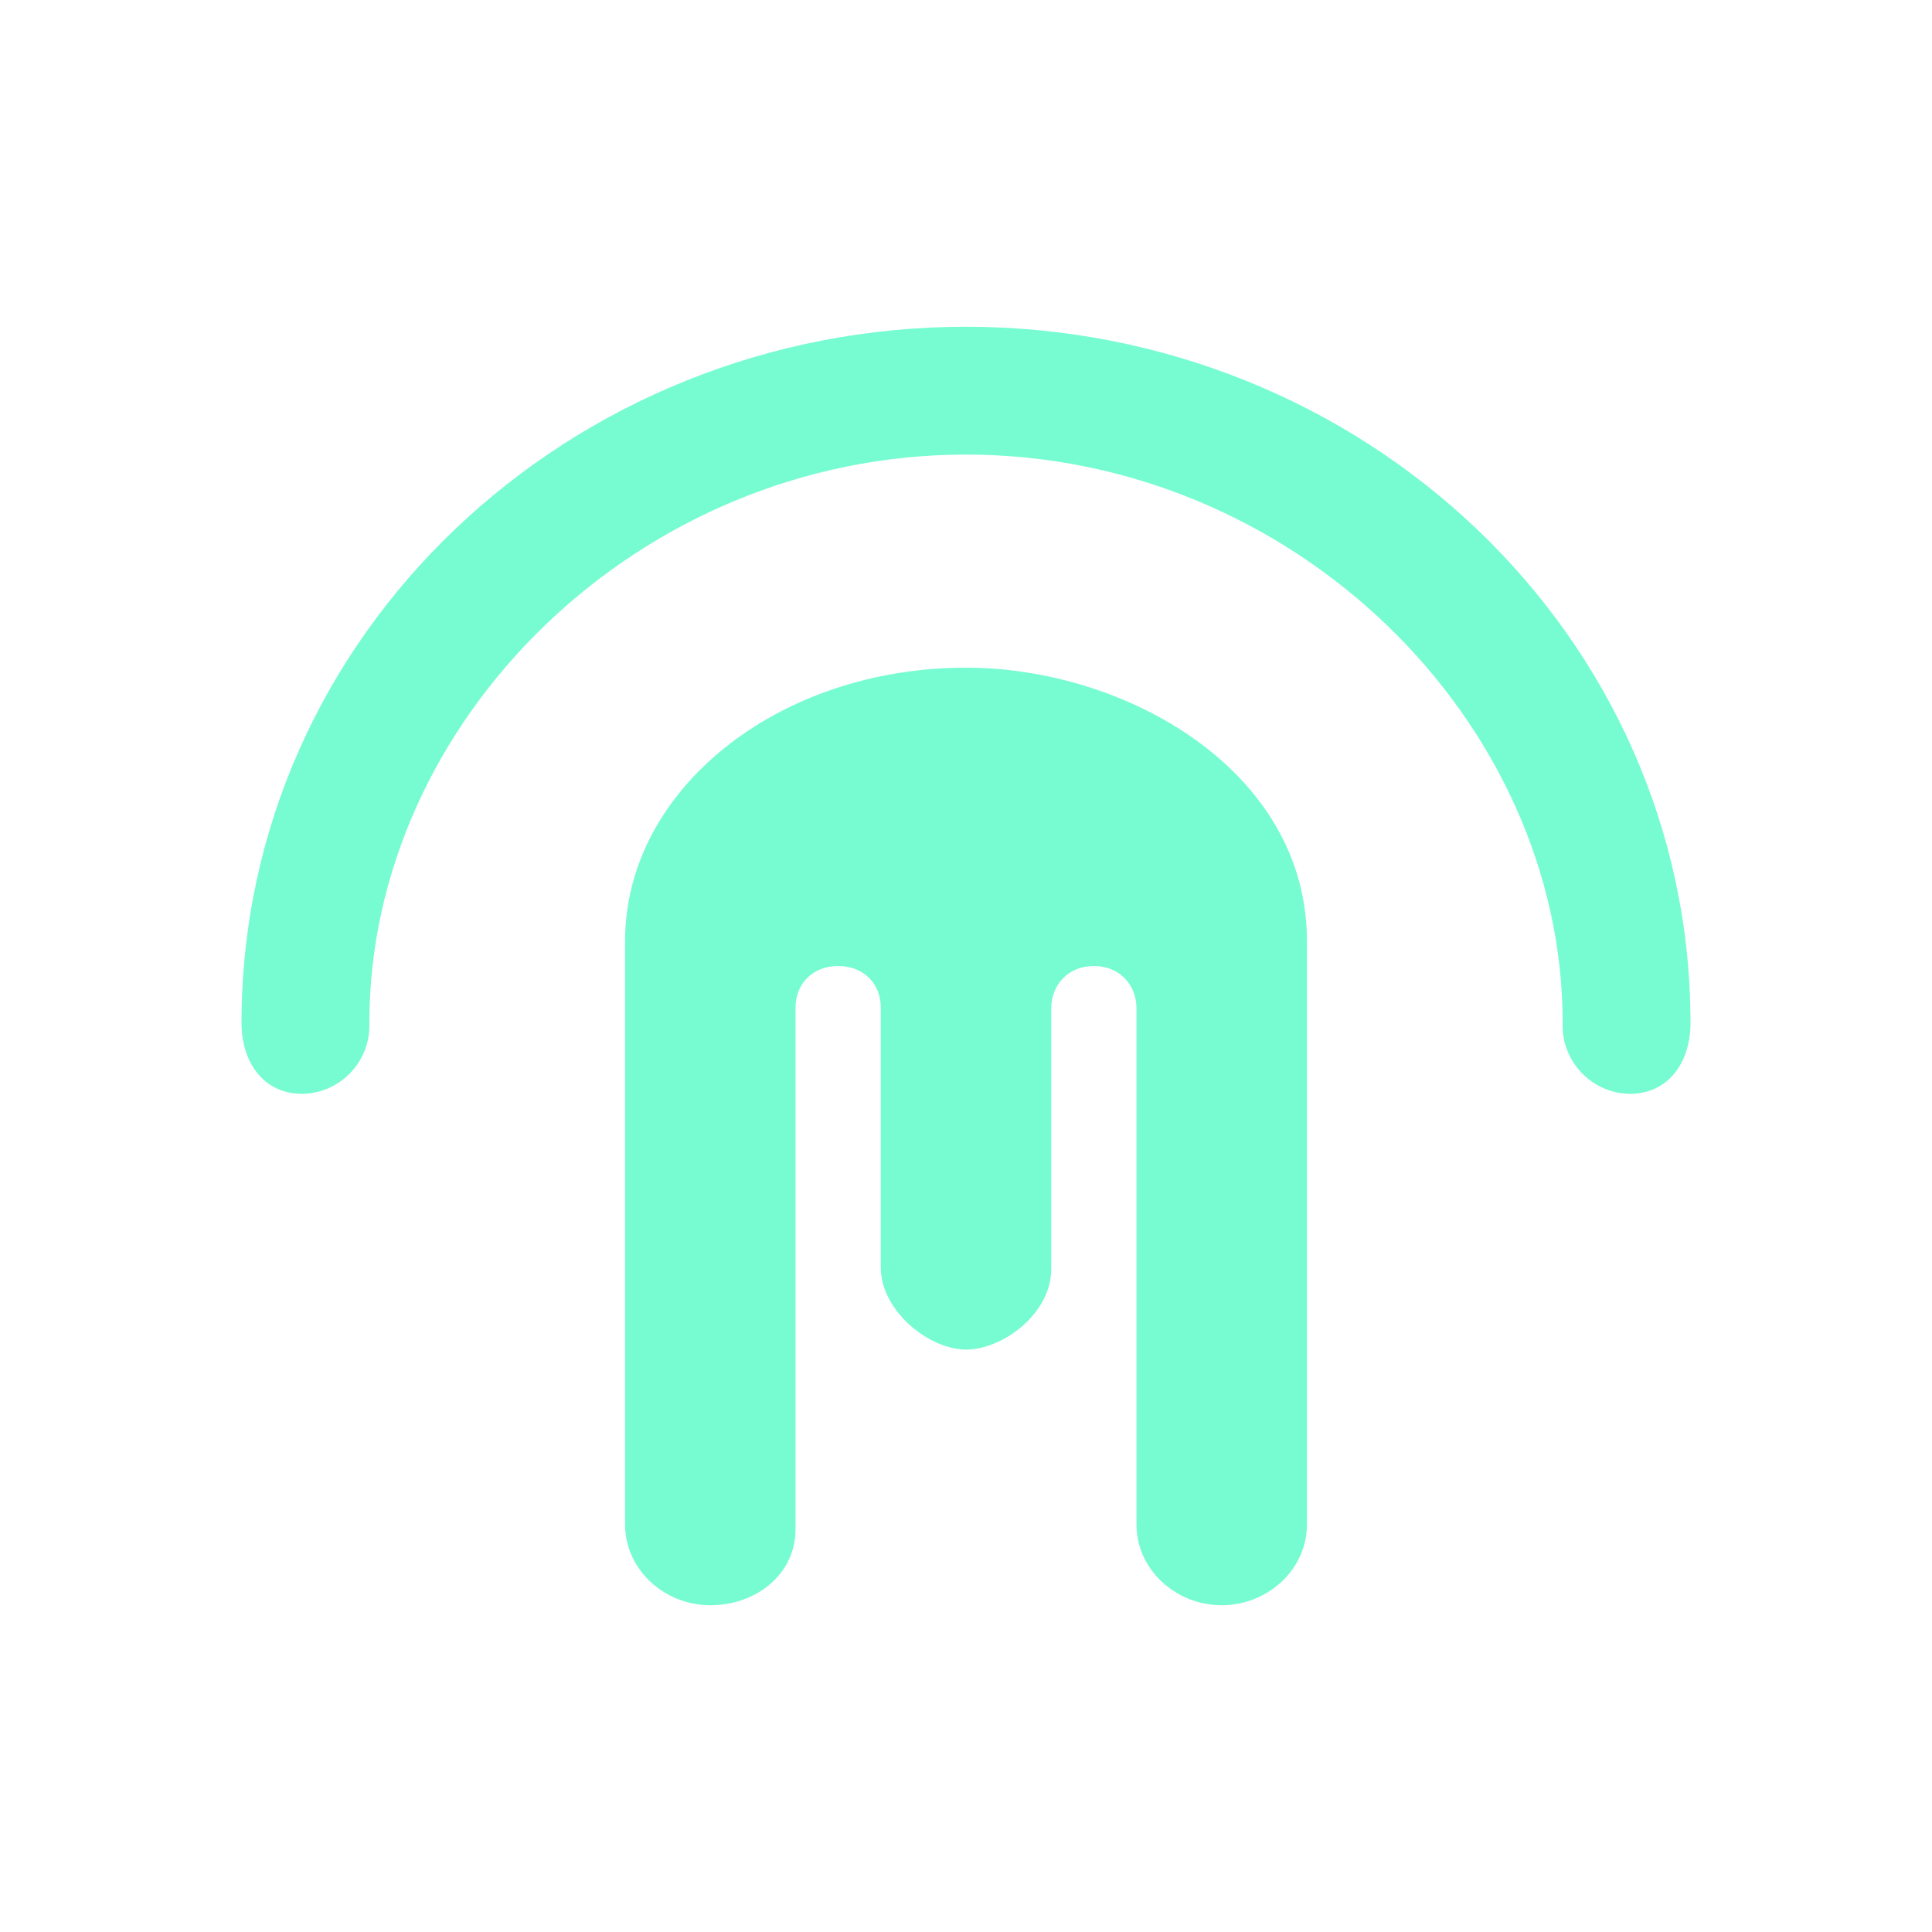 <svg width="24" height="24" viewBox="0 0 24 24" fill="none" xmlns="http://www.w3.org/2000/svg">
<path d="M12 5.647C7.934 5.647 4.588 8.95 4.588 12.709C4.592 12.822 4.574 12.935 4.534 13.041C4.494 13.146 4.433 13.243 4.355 13.325C4.277 13.407 4.184 13.472 4.08 13.518C3.976 13.563 3.865 13.587 3.752 13.588C3.275 13.588 3 13.196 3 12.709C3 7.881 7.076 4.059 12 4.059C16.924 4.059 21 7.881 21 12.709C21 13.196 20.725 13.588 20.248 13.588C20.135 13.587 20.023 13.563 19.92 13.518C19.816 13.472 19.723 13.407 19.645 13.325C19.567 13.243 19.506 13.146 19.466 13.041C19.426 12.935 19.407 12.822 19.412 12.709C19.412 8.95 16.066 5.647 12 5.647Z" fill="#77FCD1"/>
<path d="M16.235 11.719V18.94C16.235 19.496 15.748 19.941 15.176 19.941C14.605 19.941 14.118 19.496 14.118 18.94V12.529C14.118 12.227 13.901 12 13.588 12C13.276 12 13.059 12.227 13.059 12.529V15.764C13.059 16.32 12.455 16.765 12 16.765C11.545 16.765 10.941 16.288 10.941 15.743V12.513C10.941 12.217 10.724 12 10.412 12C10.099 12 9.882 12.217 9.882 12.519V18.999C9.882 19.555 9.395 19.941 8.823 19.941C8.252 19.941 7.765 19.496 7.765 18.94V11.688C7.765 9.813 9.66 8.294 12 8.294C13.996 8.294 16.256 9.586 16.235 11.719Z" fill="#77FCD1"/>
</svg>
